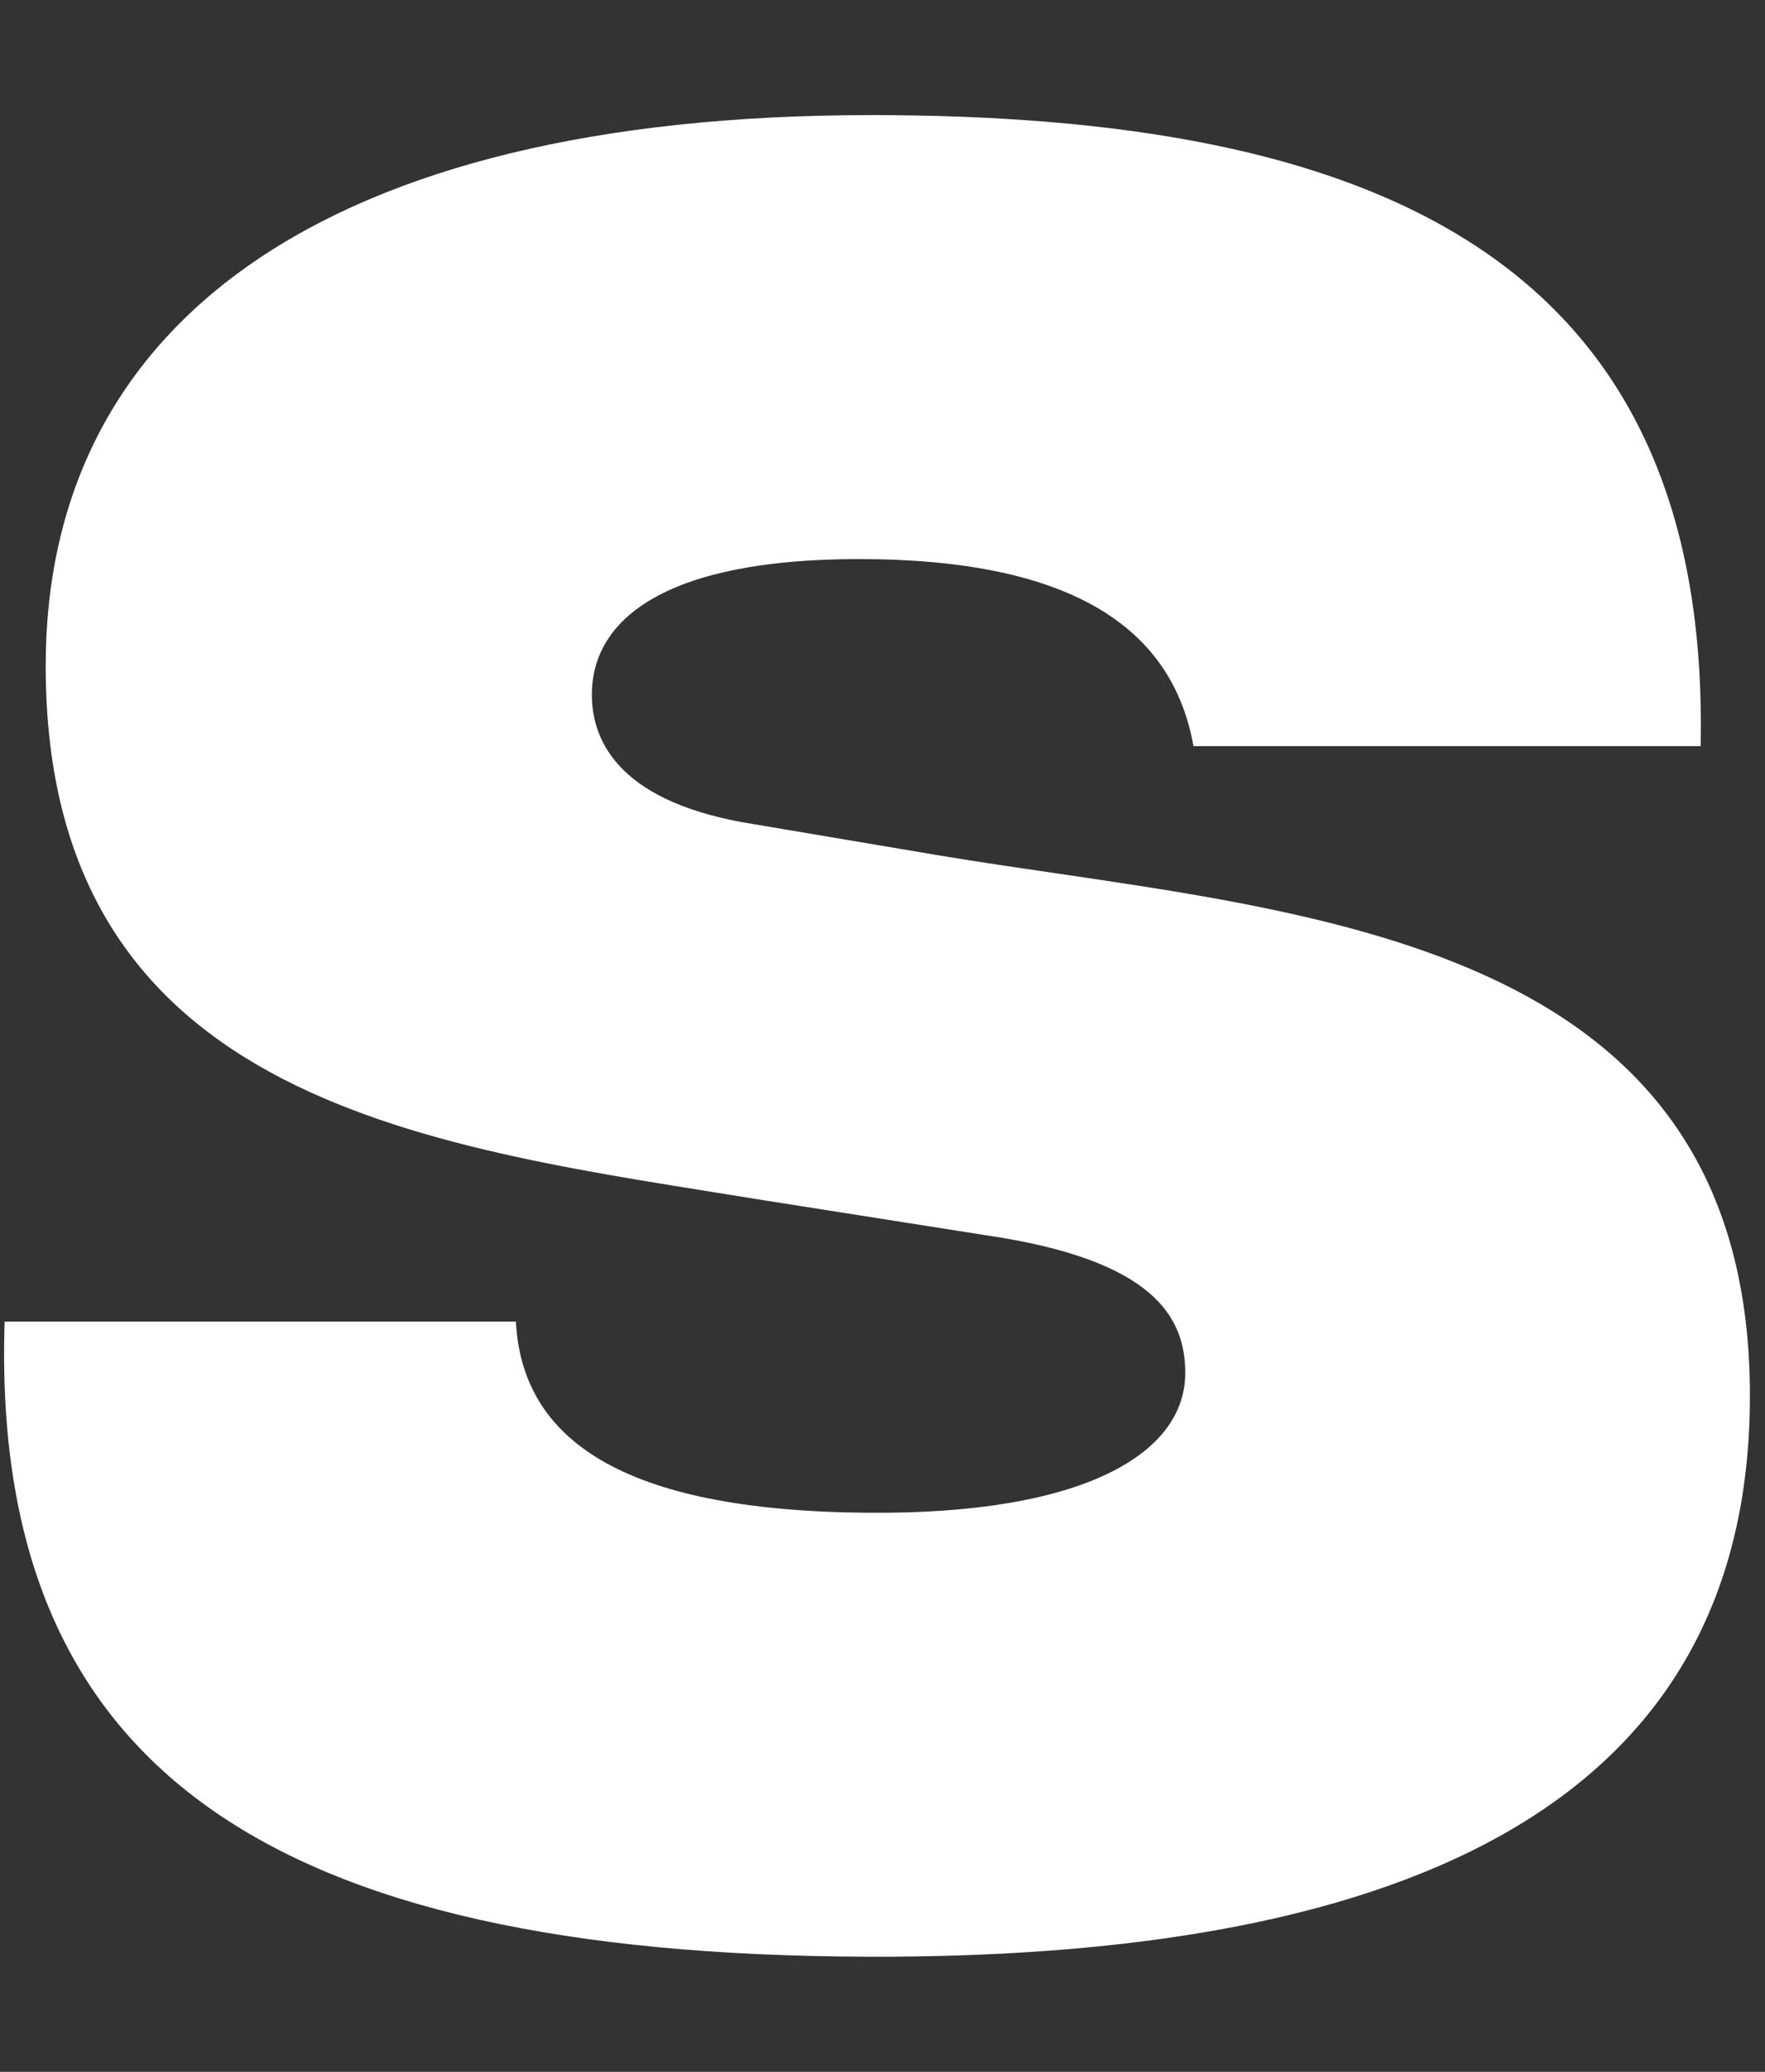 <svg width="92" height="108" viewBox="0 0 92 108" fill="none" xmlns="http://www.w3.org/2000/svg">
<rect x="0" y="0" width="92" height="108" fill="#333333" stroke="none"/>
<g clip-path="url(#clip0_2373_6247)">
<path d="M45.192 101.999C14.155 101.892 -0.508 92.249 0.241 68.892H26.891C27.212 74.999 32.349 78.749 45.192 78.856C56.537 78.964 61.781 75.749 61.781 71.571C61.781 68.678 60.176 65.678 51.4 64.392L39.841 62.571C22.824 59.785 2.382 57.749 2.382 34.714C2.382 16.928 16.83 6 45.406 6C71.2 6 89.18 13.178 88.645 38.893H62.209C61.139 32.893 56.109 29.143 44.764 29.143C34.918 29.143 30.851 32.143 30.851 36.214C30.851 38.785 32.456 41.892 39.306 42.964L48.831 44.571C66.705 47.571 91.214 48.107 91.214 72.749C91.214 92.356 76.016 102.106 45.192 101.999Z" fill="white"/>
</g>
<defs>
<clipPath id="clip0_2373_6247">
<rect width="91" height="108" fill="white" transform="translate(0.214)"/>
</clipPath>
</defs>
</svg>

